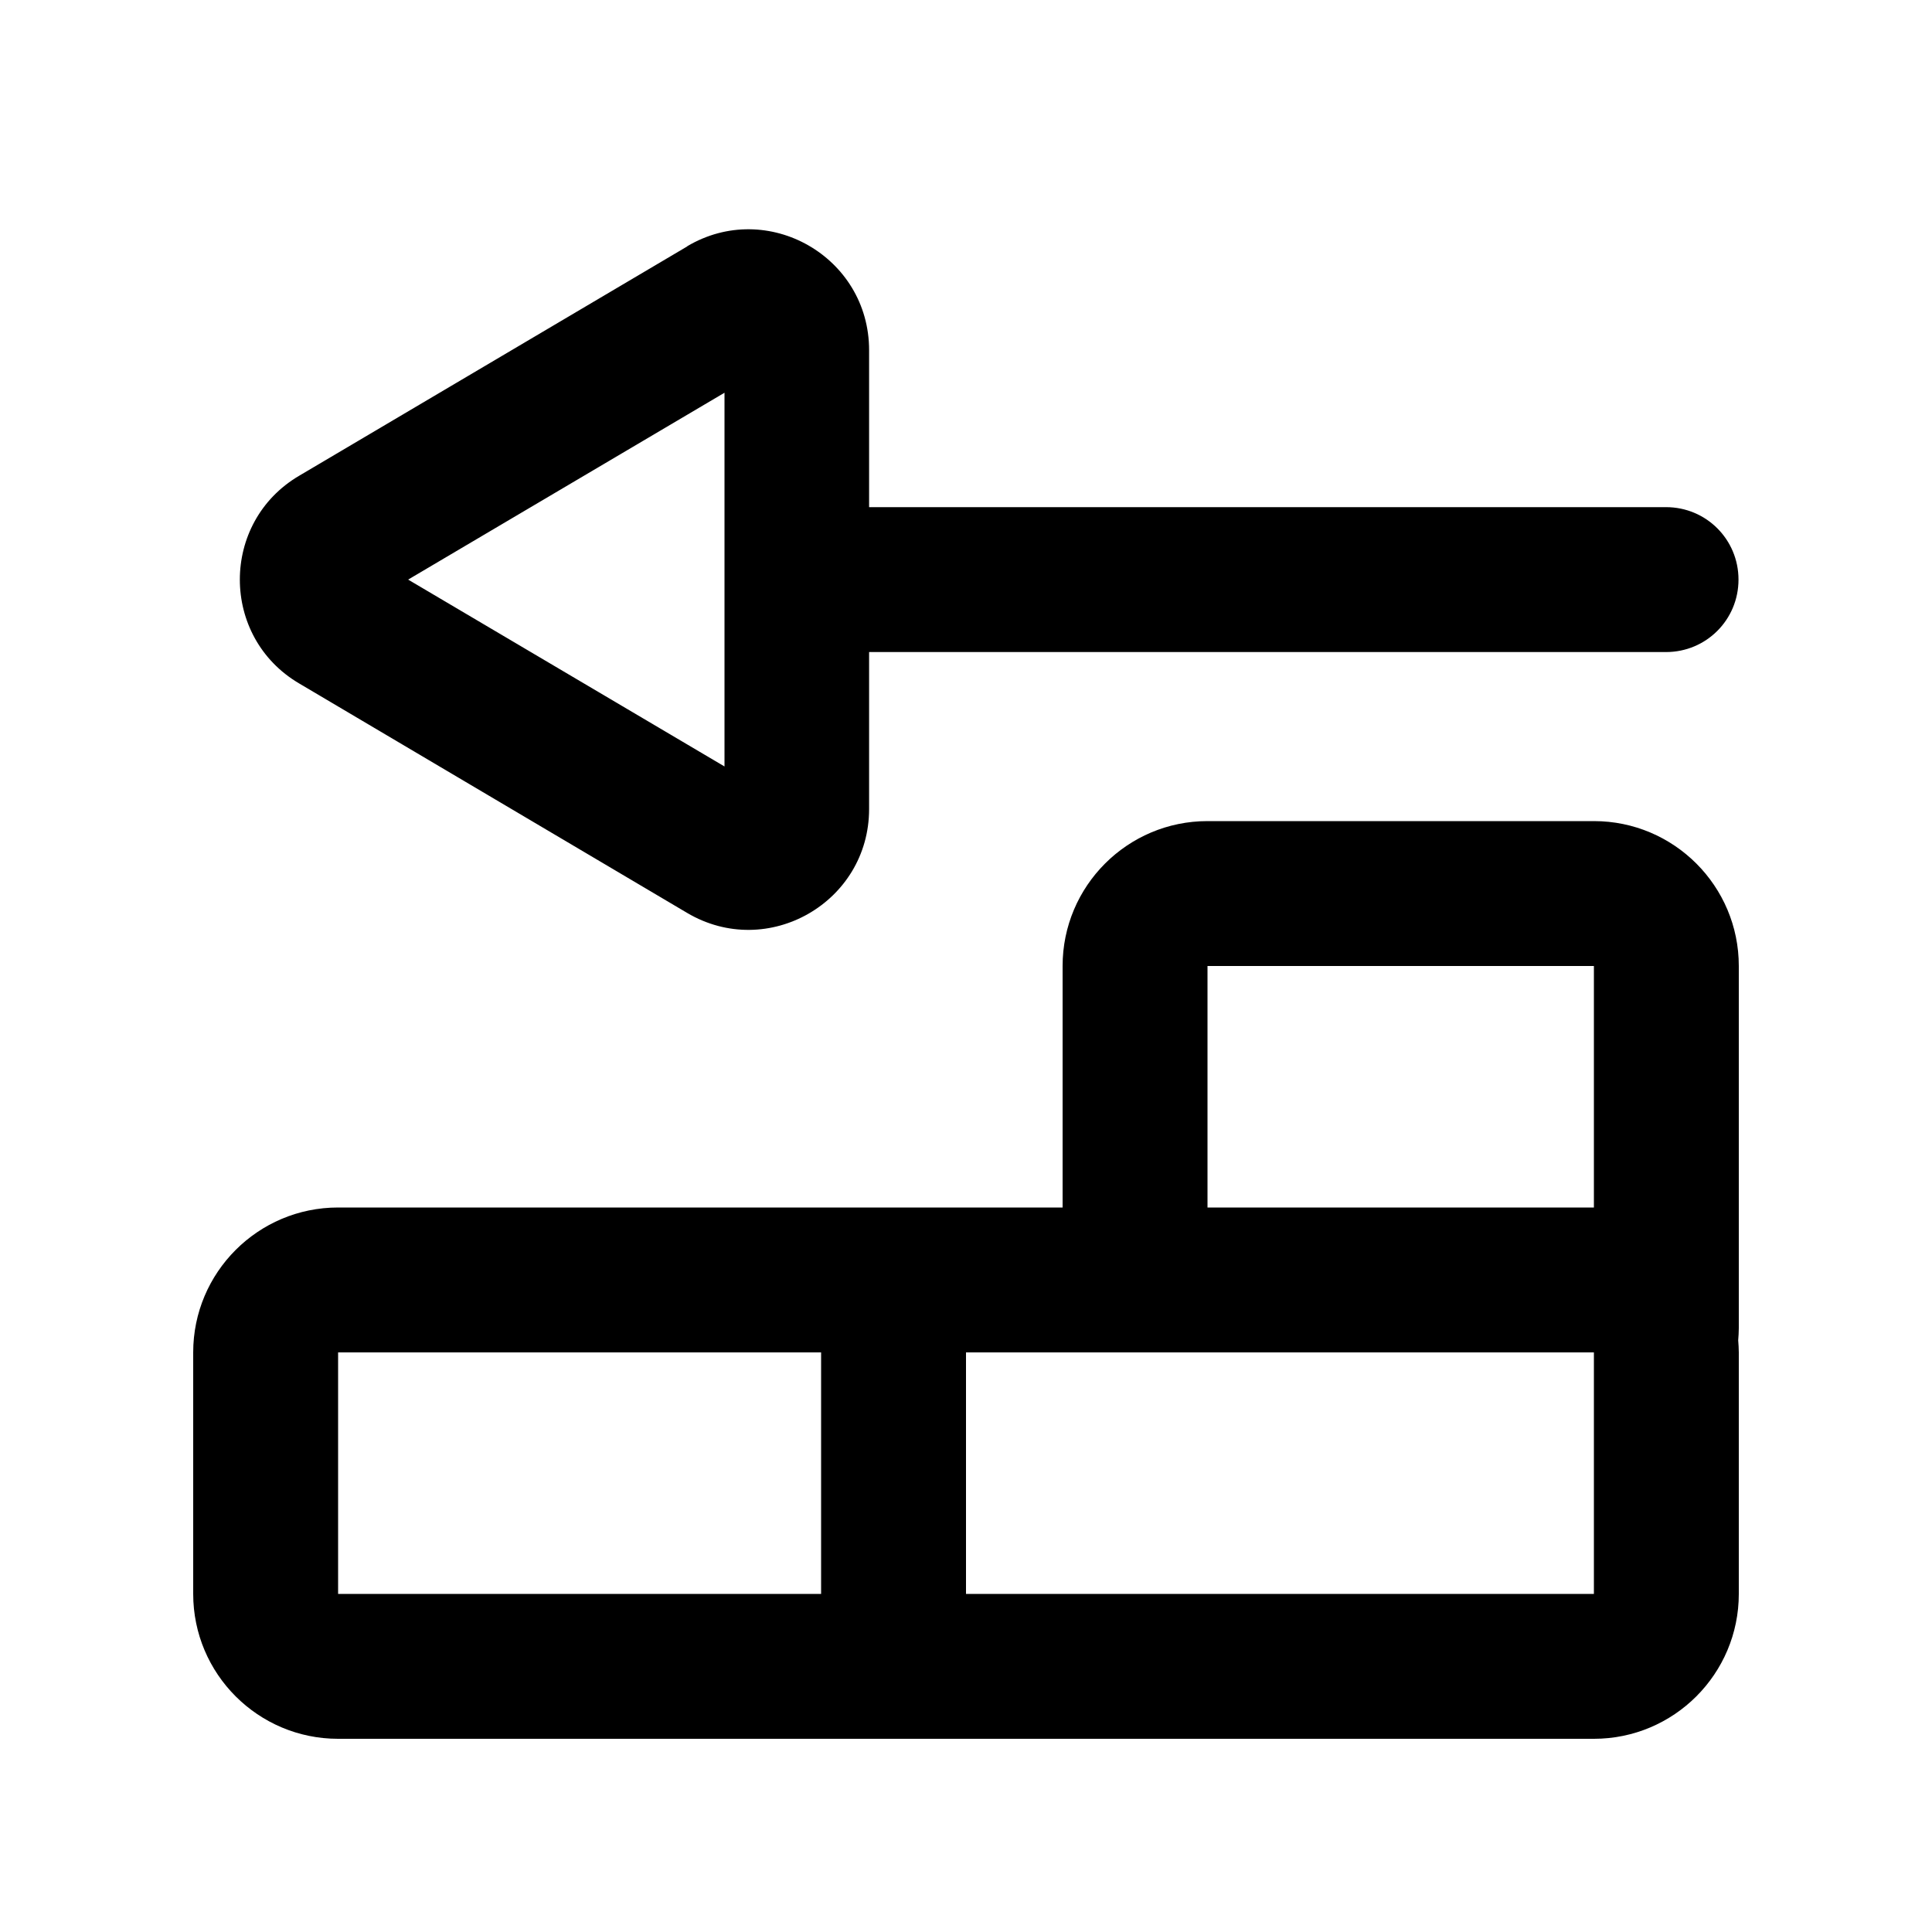 <svg xmlns="http://www.w3.org/2000/svg" viewBox="0 0 640 640"><!--! Font Awesome Pro 7.1.0 by @fontawesome - https://fontawesome.com License - https://fontawesome.com/license (Commercial License) Copyright 2025 Fonticons, Inc. --><path fill="currentColor" d="M240 130.1L240 253.9L135.2 192L240 130.1zM227.7 81.6L99.1 157.6C72.9 173 72.9 211 99.1 226.4L227.6 302.4C254.3 318.2 287.9 298.9 287.9 268L287.9 216L551.9 216C565.2 216 575.9 205.3 575.9 192C575.9 178.7 565.2 168 551.9 168L287.9 168L287.9 116C287.9 85 254.2 65.8 227.6 81.6zM352 448L528 448L528 528L320 528L320 448L352 448zM272 448L272 528L112 528L112 448L272 448zM528 400L400 400L400 320L528 320L528 400zM352 320L352 400L112 400C85.5 400 64 421.5 64 448L64 528C64 554.5 85.5 576 112 576L528 576C554.5 576 576 554.5 576 528L576 448C576 446.7 575.9 445.3 575.8 444C575.9 442.7 576 441.3 576 440L576 320C576 293.5 554.5 272 528 272L400 272C373.5 272 352 293.5 352 320z"/></svg>